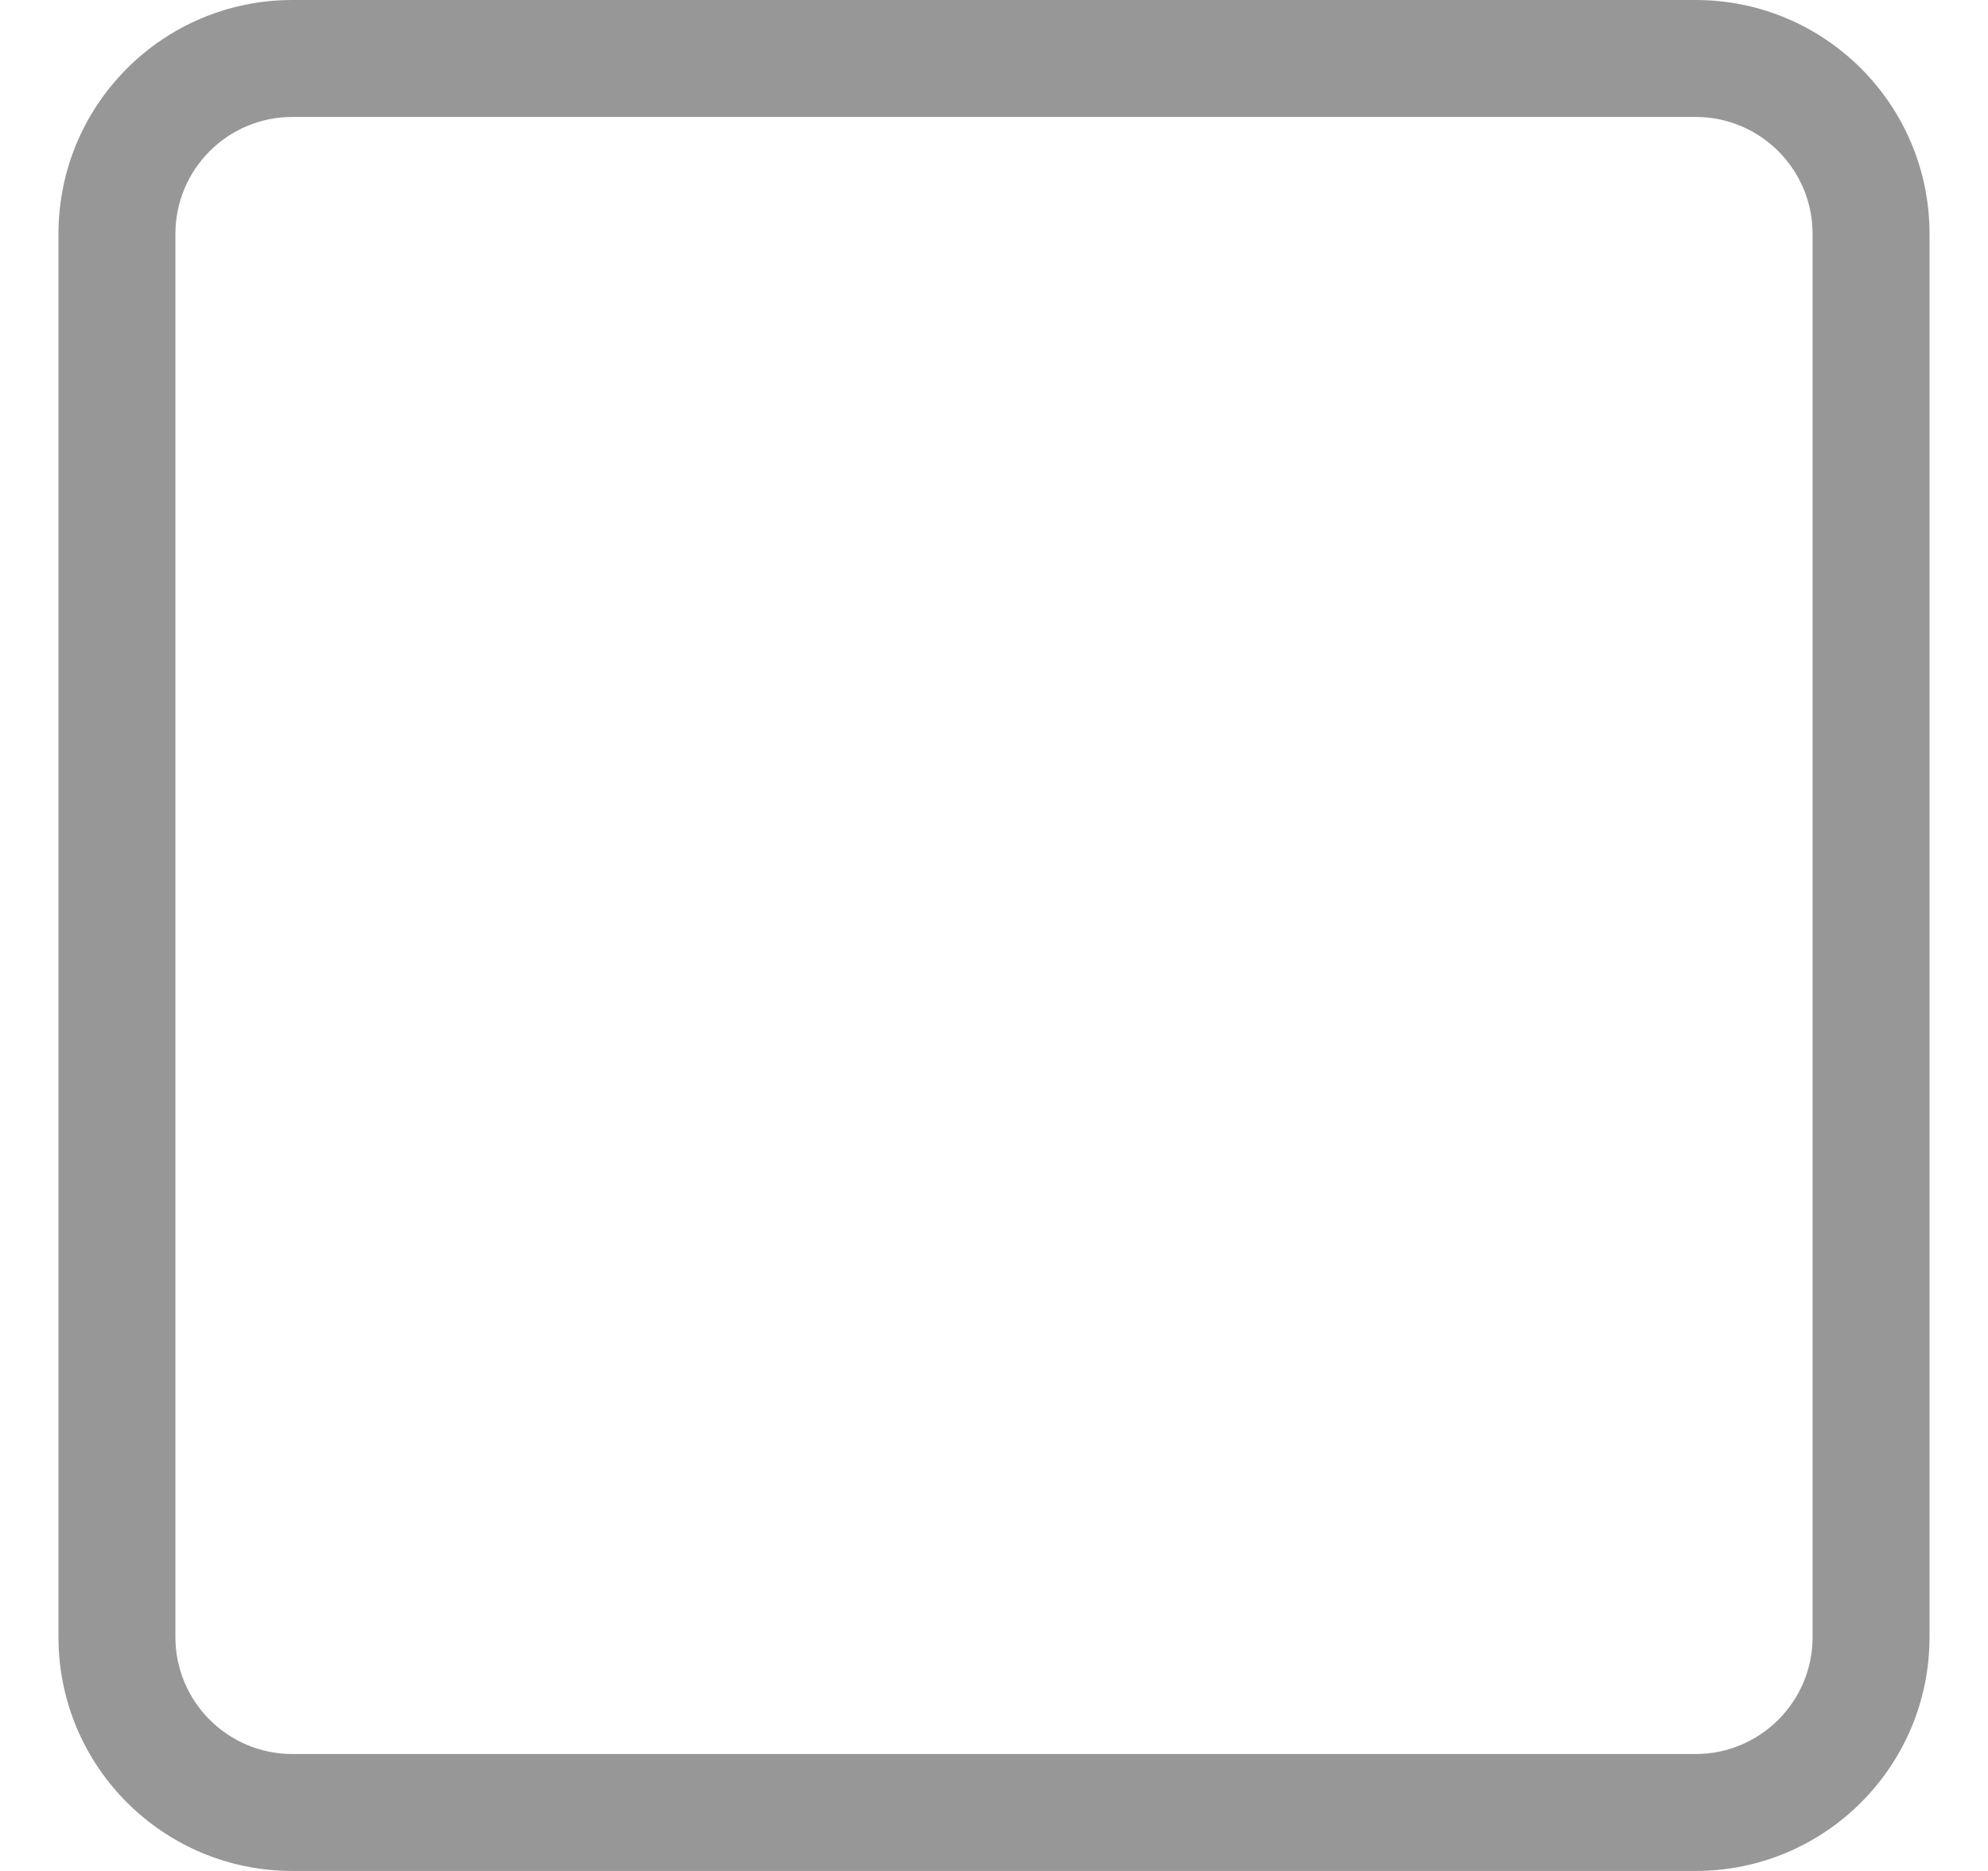 <svg width="17" height="16" viewBox="0 0 17 16" fill="none" xmlns="http://www.w3.org/2000/svg">
<path fill-rule="evenodd" clip-rule="evenodd" d="M14.5 1H2.5C1.948 1 1.5 1.448 1.5 2V14C1.5 14.552 1.948 15 2.5 15H14.5C15.052 15 15.5 14.552 15.5 14V2C15.5 1.448 15.052 1 14.5 1ZM2.5 0C1.395 0 0.5 0.895 0.5 2V14C0.5 15.105 1.395 16 2.5 16H14.5C15.605 16 16.5 15.105 16.5 14V2C16.5 0.895 15.605 0 14.5 0H2.5Z" fill="#979797"/>
</svg>
